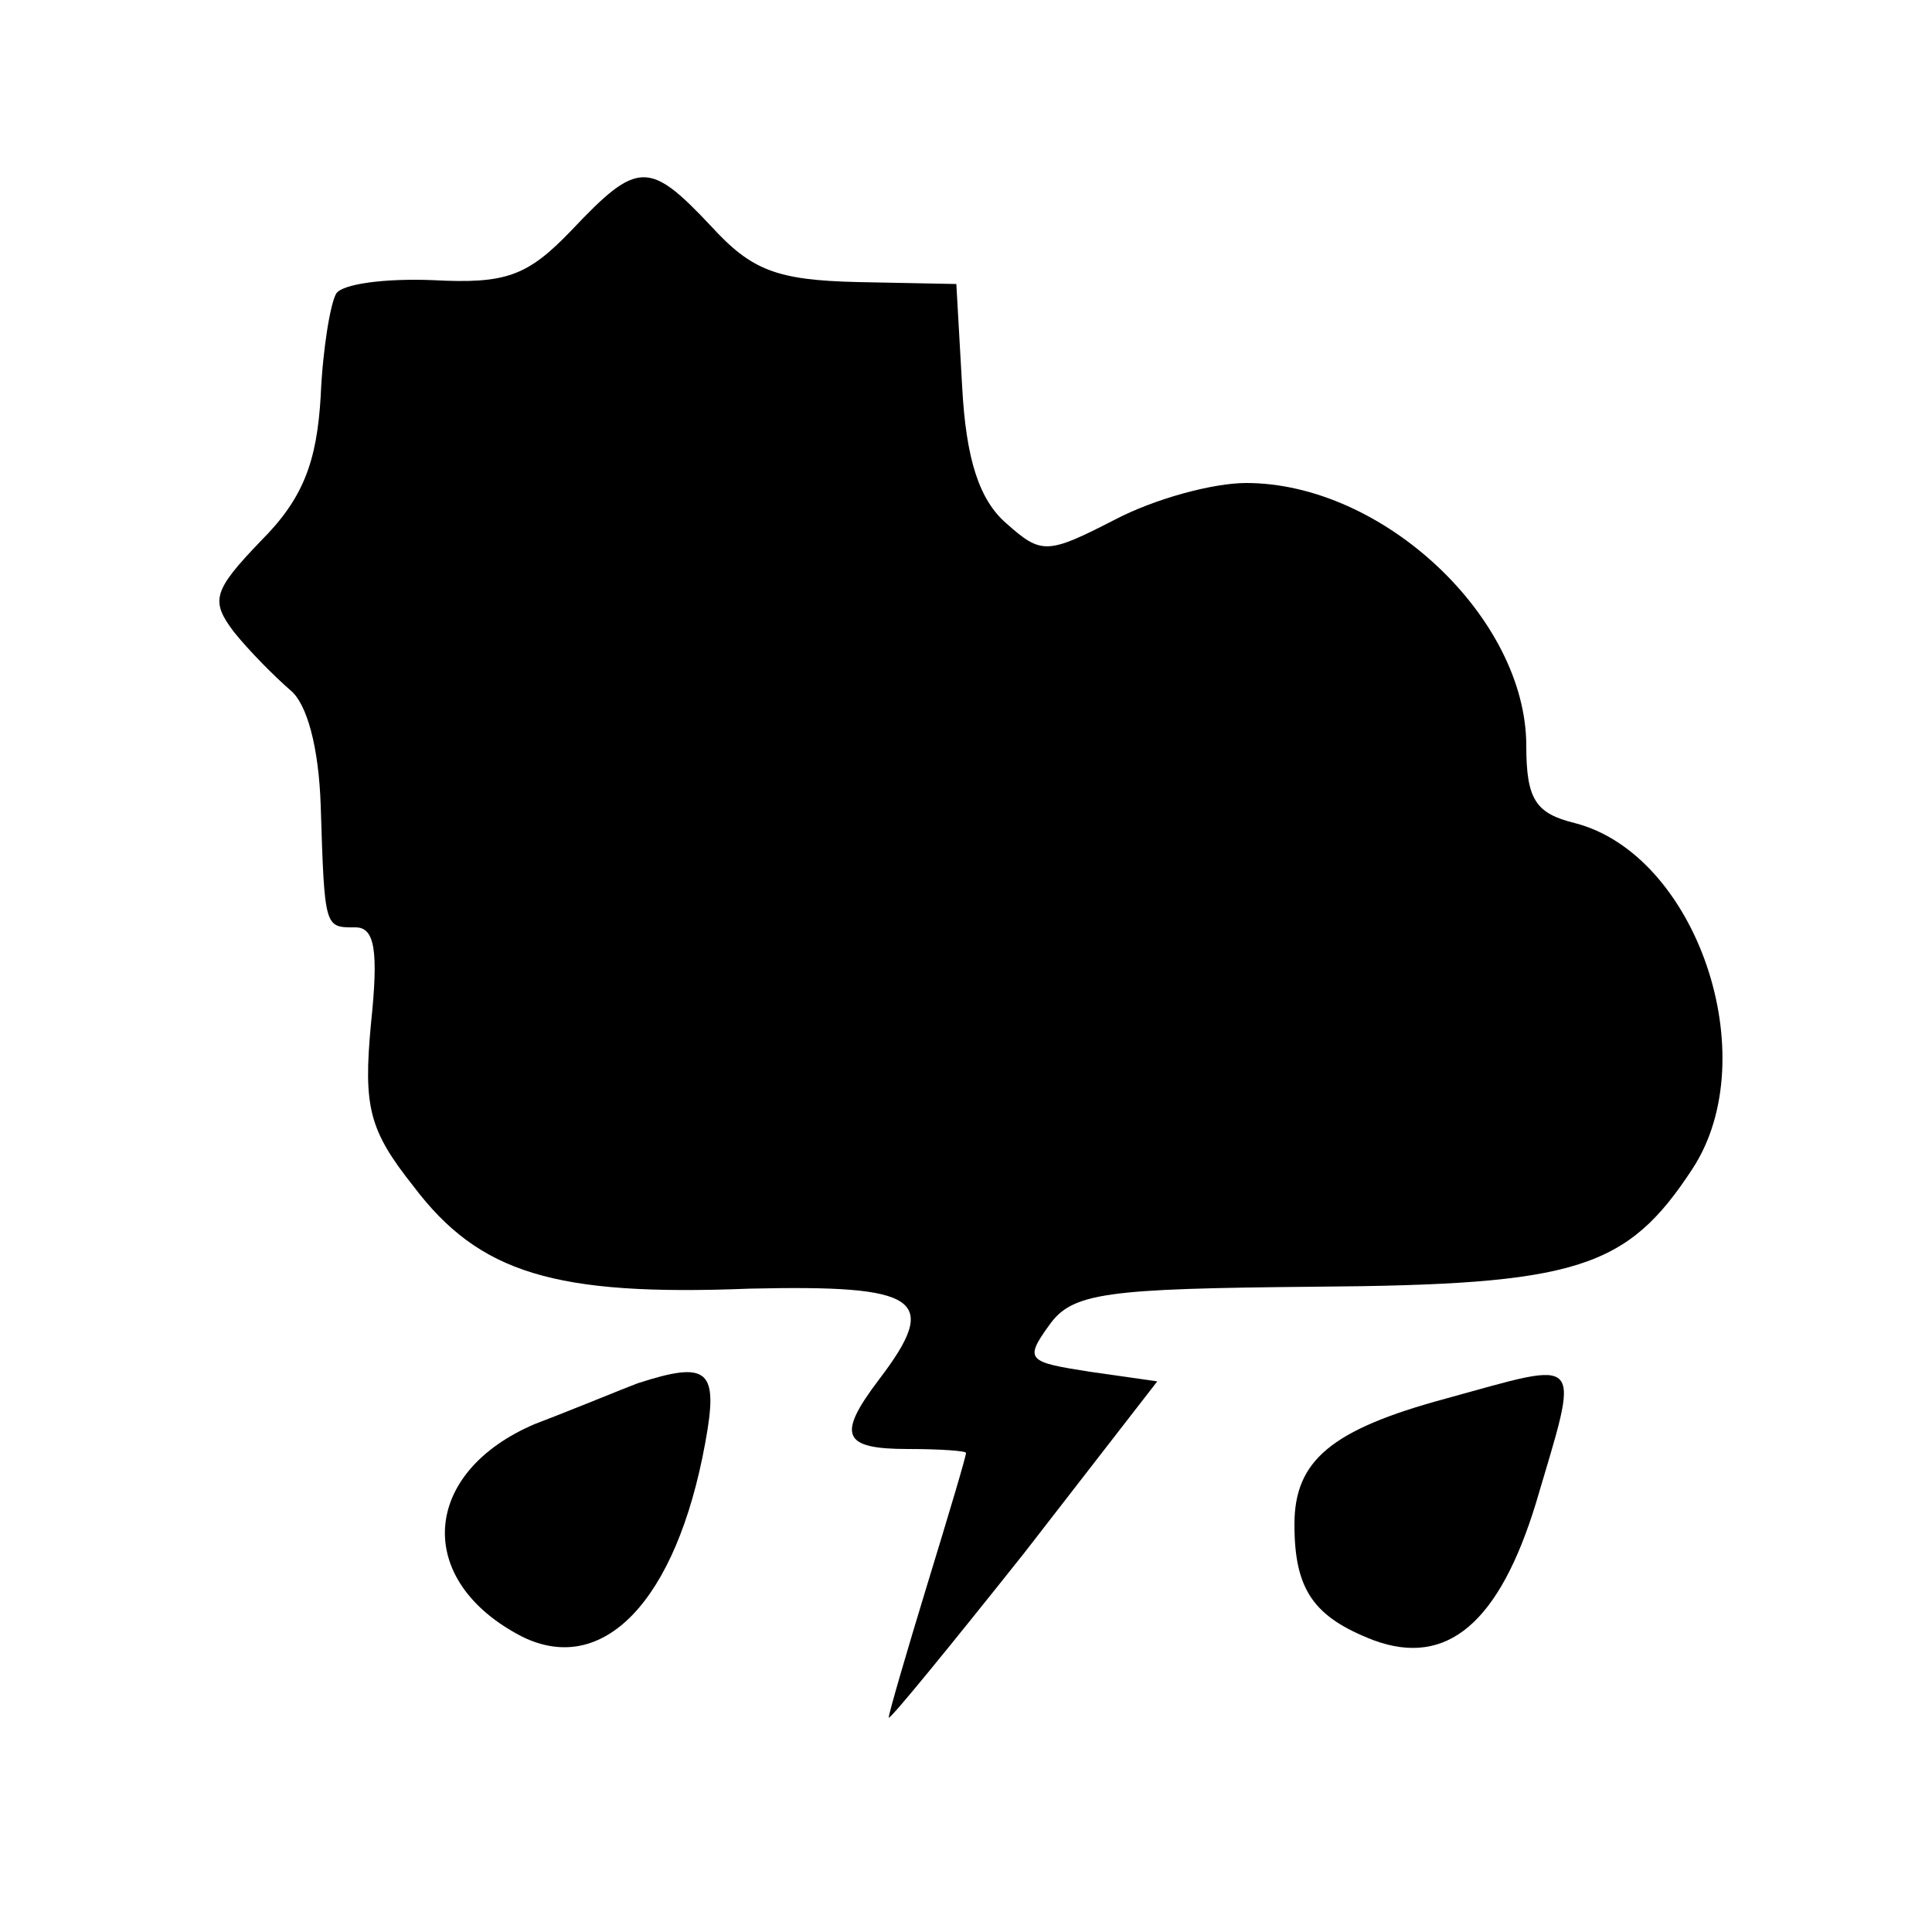 <?xml version="1.0" standalone="no"?>
<!DOCTYPE svg PUBLIC "-//W3C//DTD SVG 20010904//EN"
 "http://www.w3.org/TR/2001/REC-SVG-20010904/DTD/svg10.dtd">
<svg version="1.0" xmlns="http://www.w3.org/2000/svg"
 width="100pt" height="100pt" viewBox="0 0 100 100"
 preserveAspectRatio="xMidYMid meet">
<g transform="translate(0,100) scale(0.1,-0.1)"
fill="#000000" stroke="none">
<path d="M296 881 c-23 -24 -34 -28 -72 -26 -25 1 -47 -2 -50 -7 -3 -5 -7 -29
-8 -53 -2 -34 -9 -53 -31 -75 -25 -26 -26 -31 -14 -47 8 -10 21 -23 29 -30 9
-7 15 -30 16 -60 2 -64 2 -63 18 -63 10 0 12 -12 8 -50 -4 -43 -1 -55 22 -84
34 -45 73 -57 174 -53 88 2 99 -5 67 -47 -22 -29 -19 -36 15 -36 17 0 30 -1
30 -2 0 -2 -9 -32 -20 -68 -11 -36 -20 -67 -20 -69 0 -2 31 36 70 85 l69 89
-35 5 c-32 5 -34 6 -21 24 12 17 29 19 138 20 135 1 161 9 195 61 38 58 2 163
-61 179 -20 5 -25 12 -25 40 0 66 -74 136 -145 136 -17 0 -47 -8 -68 -19 -35
-18 -38 -18 -56 -2 -14 12 -21 33 -23 71 l-3 53 -51 1 c-42 1 -55 6 -76 29
-32 34 -38 34 -72 -2z"/>
<path d="M330 284 c-8 -3 -32 -13 -53 -21 -59 -25 -63 -81 -7 -110 42 -21 80
18 95 100 7 38 2 43 -35 31z"/>
<path d="M748 276 c-59 -16 -78 -32 -78 -65 0 -34 10 -48 41 -60 38 -14 65 9
84 71 23 78 26 74 -47 54z"/>
</g>
</svg>
